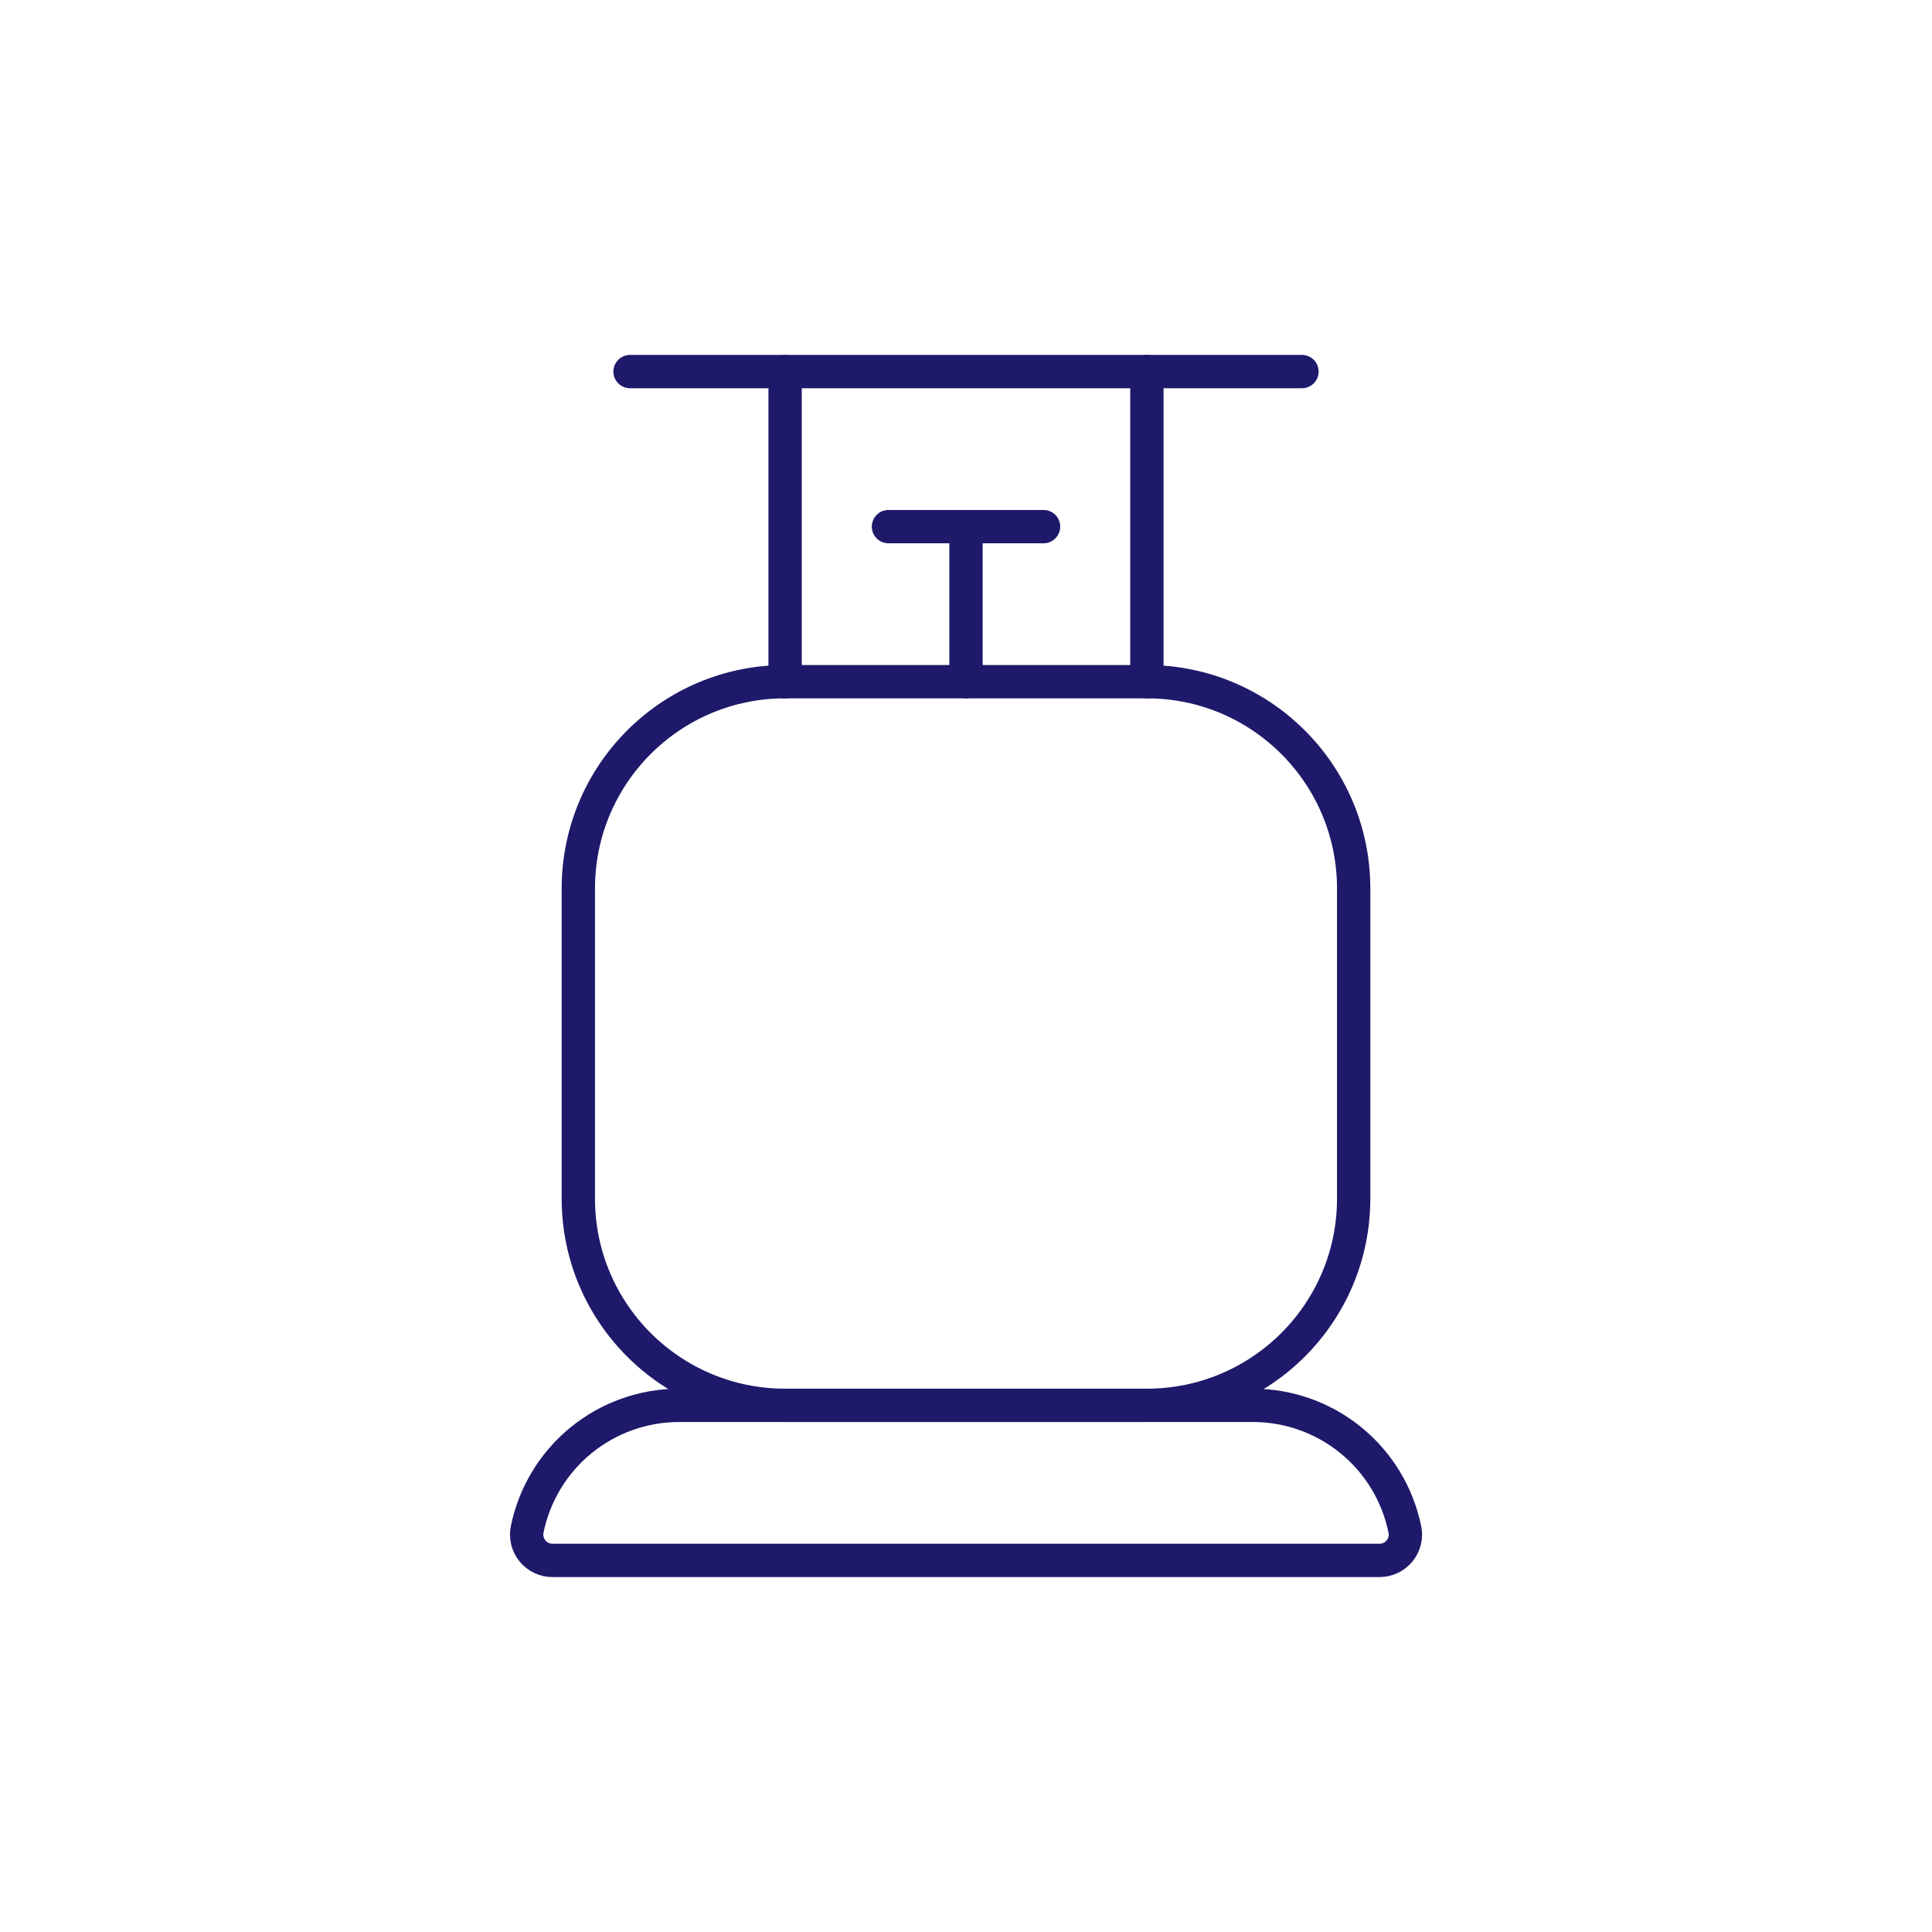 <svg width="58" height="58" viewBox="0 0 58 58" fill="none" xmlns="http://www.w3.org/2000/svg">
<g clip-path="url(#clip0_1050_10286)">
<mask id="mask0_1050_10286" style="mask-type:luminance" maskUnits="userSpaceOnUse" x="0" y="0" width="58" height="58">
<path d="M58 0H0V58H58V0Z" fill="white"/>
</mask>
<g mask="url(#mask0_1050_10286)">
<path d="M34.431 20.465H23.569C20.141 20.465 17.362 23.244 17.362 26.672V35.983C17.362 39.41 20.141 42.189 23.569 42.189H34.431C37.859 42.189 40.638 39.41 40.638 35.983V26.672C40.638 23.244 37.859 20.465 34.431 20.465Z" stroke="#1E196A" stroke-linecap="round" stroke-linejoin="round"/>
<path d="M23.569 20.466V11.155" stroke="#1E196A" stroke-linecap="round" stroke-linejoin="round"/>
<path d="M34.431 20.466V11.155" stroke="#1E196A" stroke-linecap="round" stroke-linejoin="round"/>
<path d="M42.174 45.914C41.96 44.862 41.388 43.917 40.557 43.239C39.726 42.56 38.685 42.189 37.612 42.19H20.388C19.315 42.189 18.275 42.56 17.443 43.239C16.612 43.917 16.041 44.862 15.826 45.914C15.803 46.026 15.805 46.143 15.833 46.255C15.861 46.366 15.912 46.47 15.985 46.56C16.058 46.649 16.15 46.721 16.254 46.77C16.358 46.819 16.471 46.845 16.586 46.845H41.414C41.529 46.845 41.643 46.819 41.747 46.77C41.851 46.721 41.943 46.649 42.016 46.56C42.089 46.471 42.141 46.367 42.169 46.255C42.197 46.143 42.199 46.026 42.176 45.914H42.174Z" stroke="#1E196A" stroke-linecap="round" stroke-linejoin="round"/>
<path d="M18.914 11.155H39.086" stroke="#1E196A" stroke-linecap="round" stroke-linejoin="round"/>
<path d="M29 20.465V15.81" stroke="#1E196A" stroke-linecap="round" stroke-linejoin="round"/>
<path d="M26.672 15.81H31.328" stroke="#1E196A" stroke-linecap="round" stroke-linejoin="round"/>
</g>
</g>
<defs>
<clipPath id="clip0_1050_10286">
<rect width="58" height="58" fill="white"/>
</clipPath>
</defs>
</svg>
